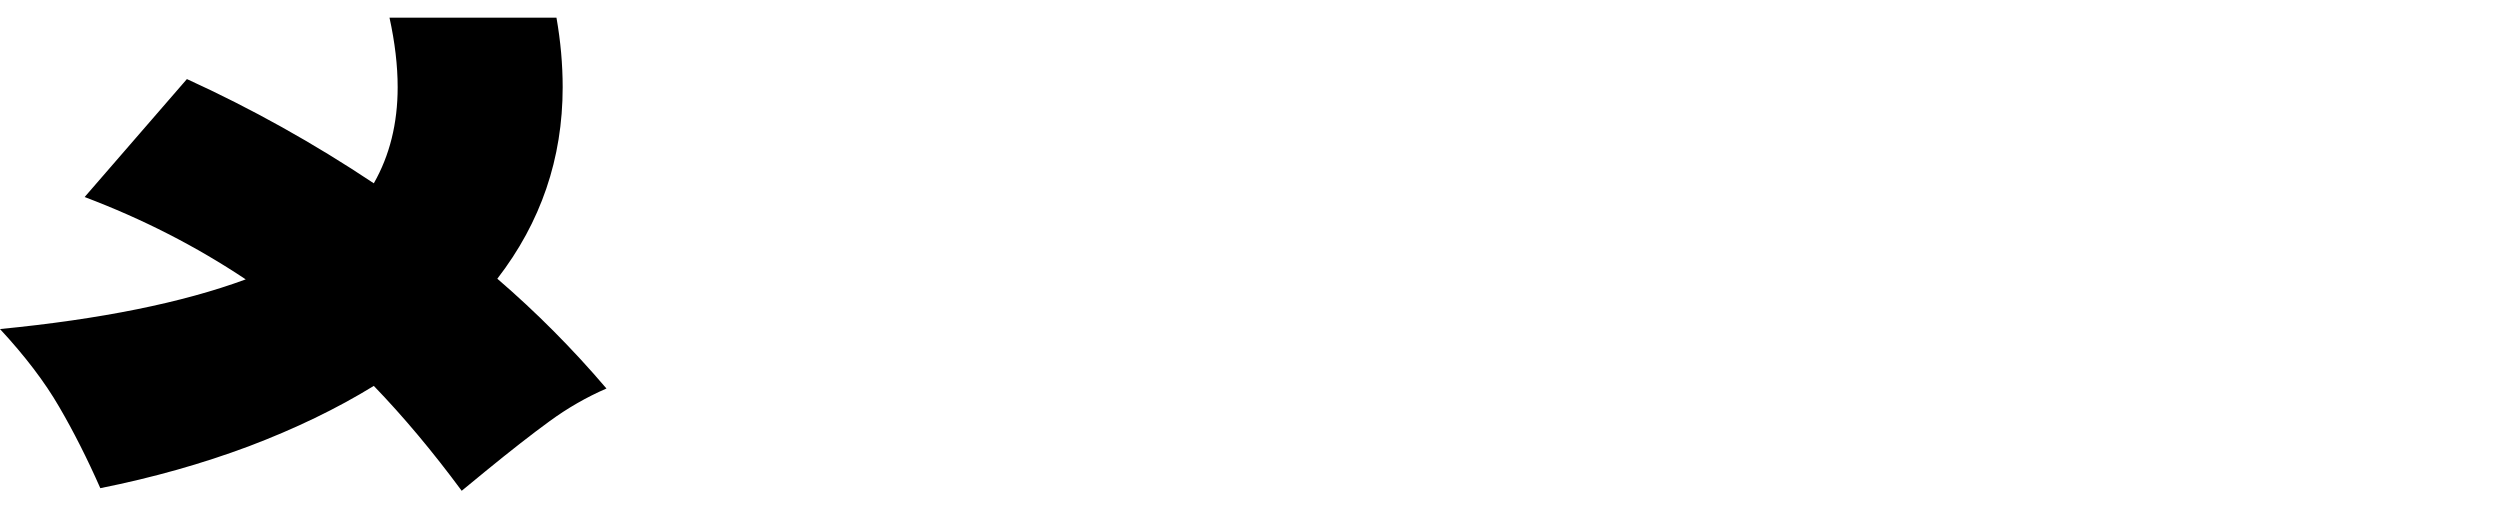 <?xml version="1.0" encoding="utf-8"?>
<svg xmlns="http://www.w3.org/2000/svg" xmlns:ev="http://www.w3.org/2001/xml-events" xmlns:xlink="http://www.w3.org/1999/xlink" version="1.1" baseProfile="full" width="7651.0" height="1597.0" viewBox="6.0 -1526.0 7651.0 1597.0">
<defs/>
<g><path d="M 1862 -337 C 1800.667 -310.333 1742.667 -277 1688 -237 C 1634 -197.667 1568.667 -146.667 1492 -84 C 1467.667 -64 1443.333 -44 1419 -24 C 1330.333 -144 1240.667 -251 1150 -345 C 1037.333 -275.667 909.667 -214 767 -160 C 624.333 -106.667 473 -64 313 -32 C 273 -122.667 231 -205.667 187 -281 C 143 -357 82.667 -436.333 6 -519 C 314 -549 564.667 -599.667 758 -671 C 606 -772.333 441.667 -856.333 265 -923 C 369.333 -1043.333 473.667 -1163.667 578 -1284 C 775.333 -1194 966 -1087.667 1150 -965 C 1198.667 -1050.333 1223 -1148.333 1223 -1259 C 1223 -1325 1214.667 -1396 1198 -1472 C 1368.333 -1472 1538.667 -1472 1709 -1472 C 1721.667 -1400 1728 -1329 1728 -1259 C 1728 -1041 1661.333 -845.667 1528 -673 C 1647.333 -570.333 1758.667 -458.333 1862 -337z "/>
</g></svg>
